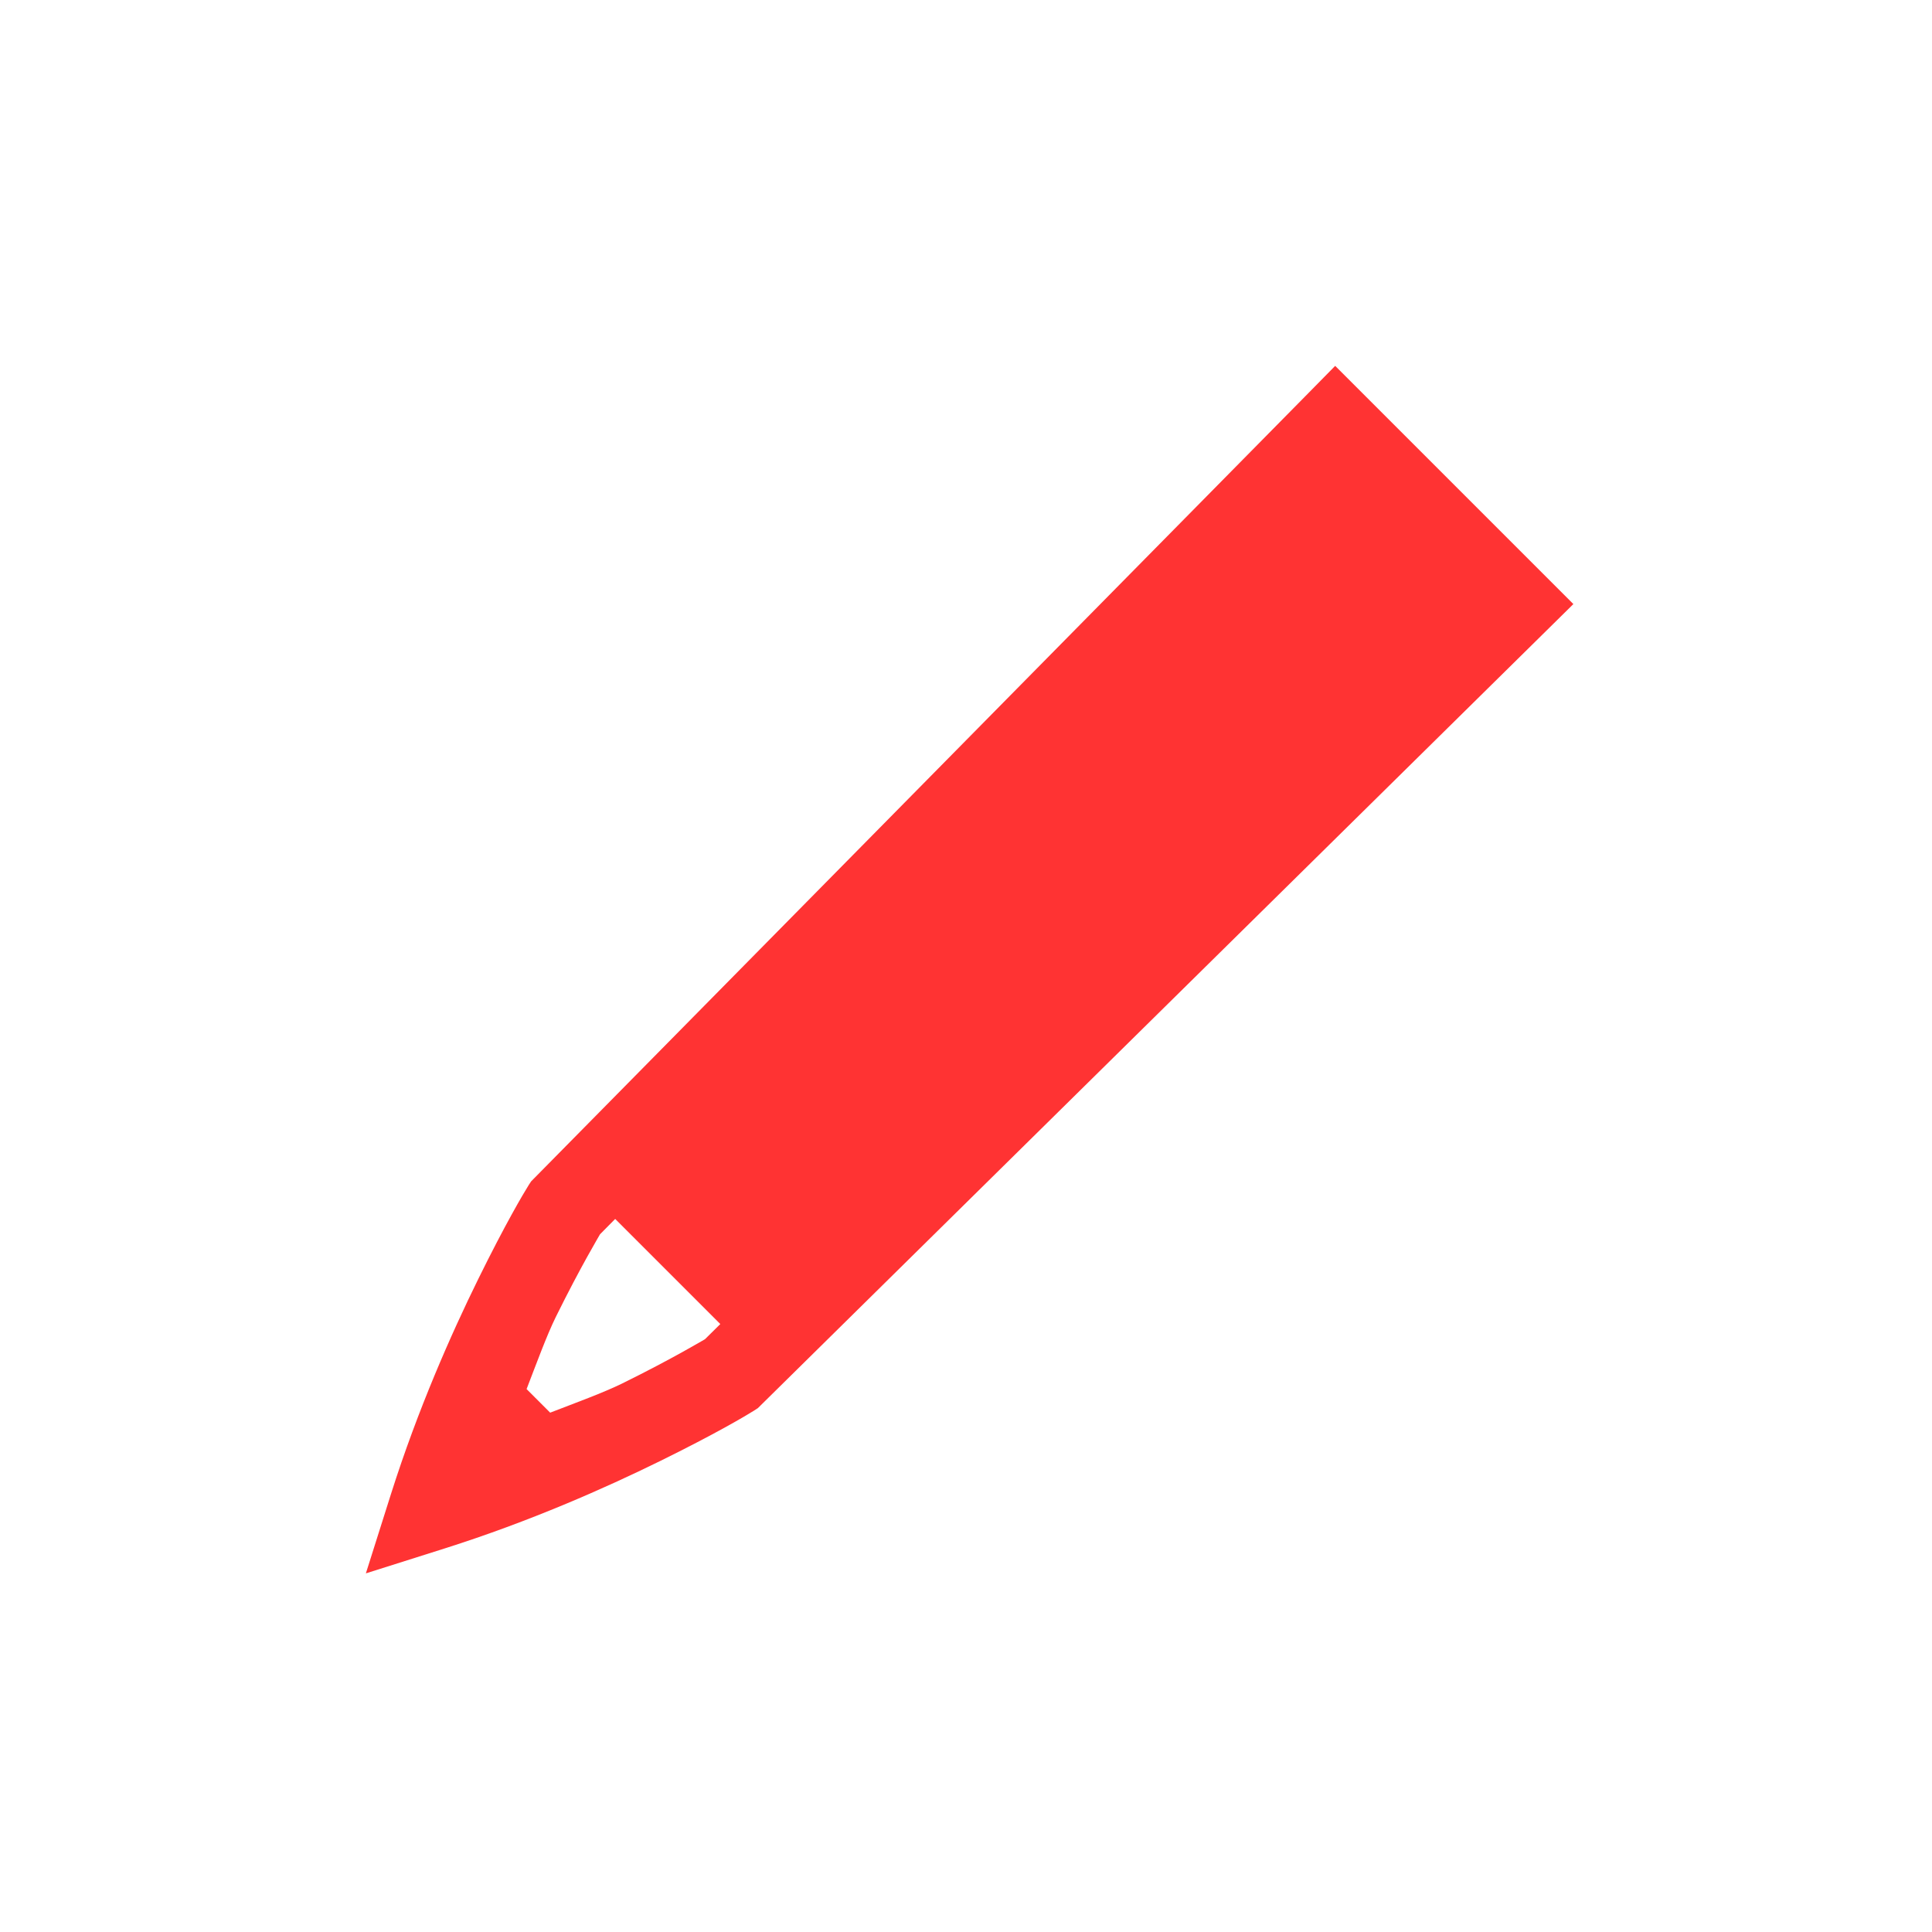 <svg width="256" height="256" viewBox="0 0 256 256" fill="none" xmlns="http://www.w3.org/2000/svg">
<g opacity="0.8">
<g filter="url(#filter0_d_2934_231)">
<path d="M178.364 28L165.874 40.697L59.421 148.644L58.386 150.254L58.317 150.348C57.237 152.072 54.715 156.39 50.864 164.218C46.982 172.109 42.193 182.87 38.282 195.201L28 227.68L60.479 217.398C72.823 213.486 83.576 208.696 91.463 204.816C99.287 200.967 103.571 198.469 105.333 197.364L105.424 197.293L107.035 196.258L227.68 77.316L178.364 28Z" fill="#FFFFFF"/>
</g>
<path d="M176.917 48.48L172.877 52.587L70.377 156.538L70.043 157.051C69.336 158.179 66.955 162.194 63.368 169.484C59.782 176.774 55.367 186.737 51.806 197.966L48.48 208.48L58.993 205.154C70.232 201.592 80.186 197.177 87.475 193.592C94.765 190.006 98.756 187.641 99.909 186.917L100.422 186.583L208.48 80.043L176.917 48.48ZM81.516 161.516L95.444 175.444L93.413 177.453C93.493 177.396 89.087 180.049 82.431 183.324C79.983 184.528 76.311 185.867 72.9 187.185L69.775 184.06C71.093 180.649 72.432 176.978 73.636 174.529C76.912 167.872 79.551 163.49 79.507 163.547L81.516 161.516Z" fill="#FF0000"/>
</g>
<defs>
<filter id="filter0_d_2934_231" x="15.2" y="20.32" width="225.28" height="225.28" filterUnits="userSpaceOnUse" color-interpolation-filters="sRGB">
<feFlood flood-opacity="0" result="BackgroundImageFix"/>
<feColorMatrix in="SourceAlpha" type="matrix" values="0 0 0 0 0 0 0 0 0 0 0 0 0 0 0 0 0 0 127 0" result="hardAlpha"/>
<feOffset dy="5.12"/>
<feGaussianBlur stdDeviation="6.4"/>
<feColorMatrix type="matrix" values="0 0 0 0 0 0 0 0 0 0 0 0 0 0 0 0 0 0 0.25 0"/>
<feBlend mode="normal" in2="BackgroundImageFix" result="effect1_dropShadow_2934_231"/>
<feBlend mode="normal" in="SourceGraphic" in2="effect1_dropShadow_2934_231" result="shape"/>
</filter>
</defs>
</svg>
